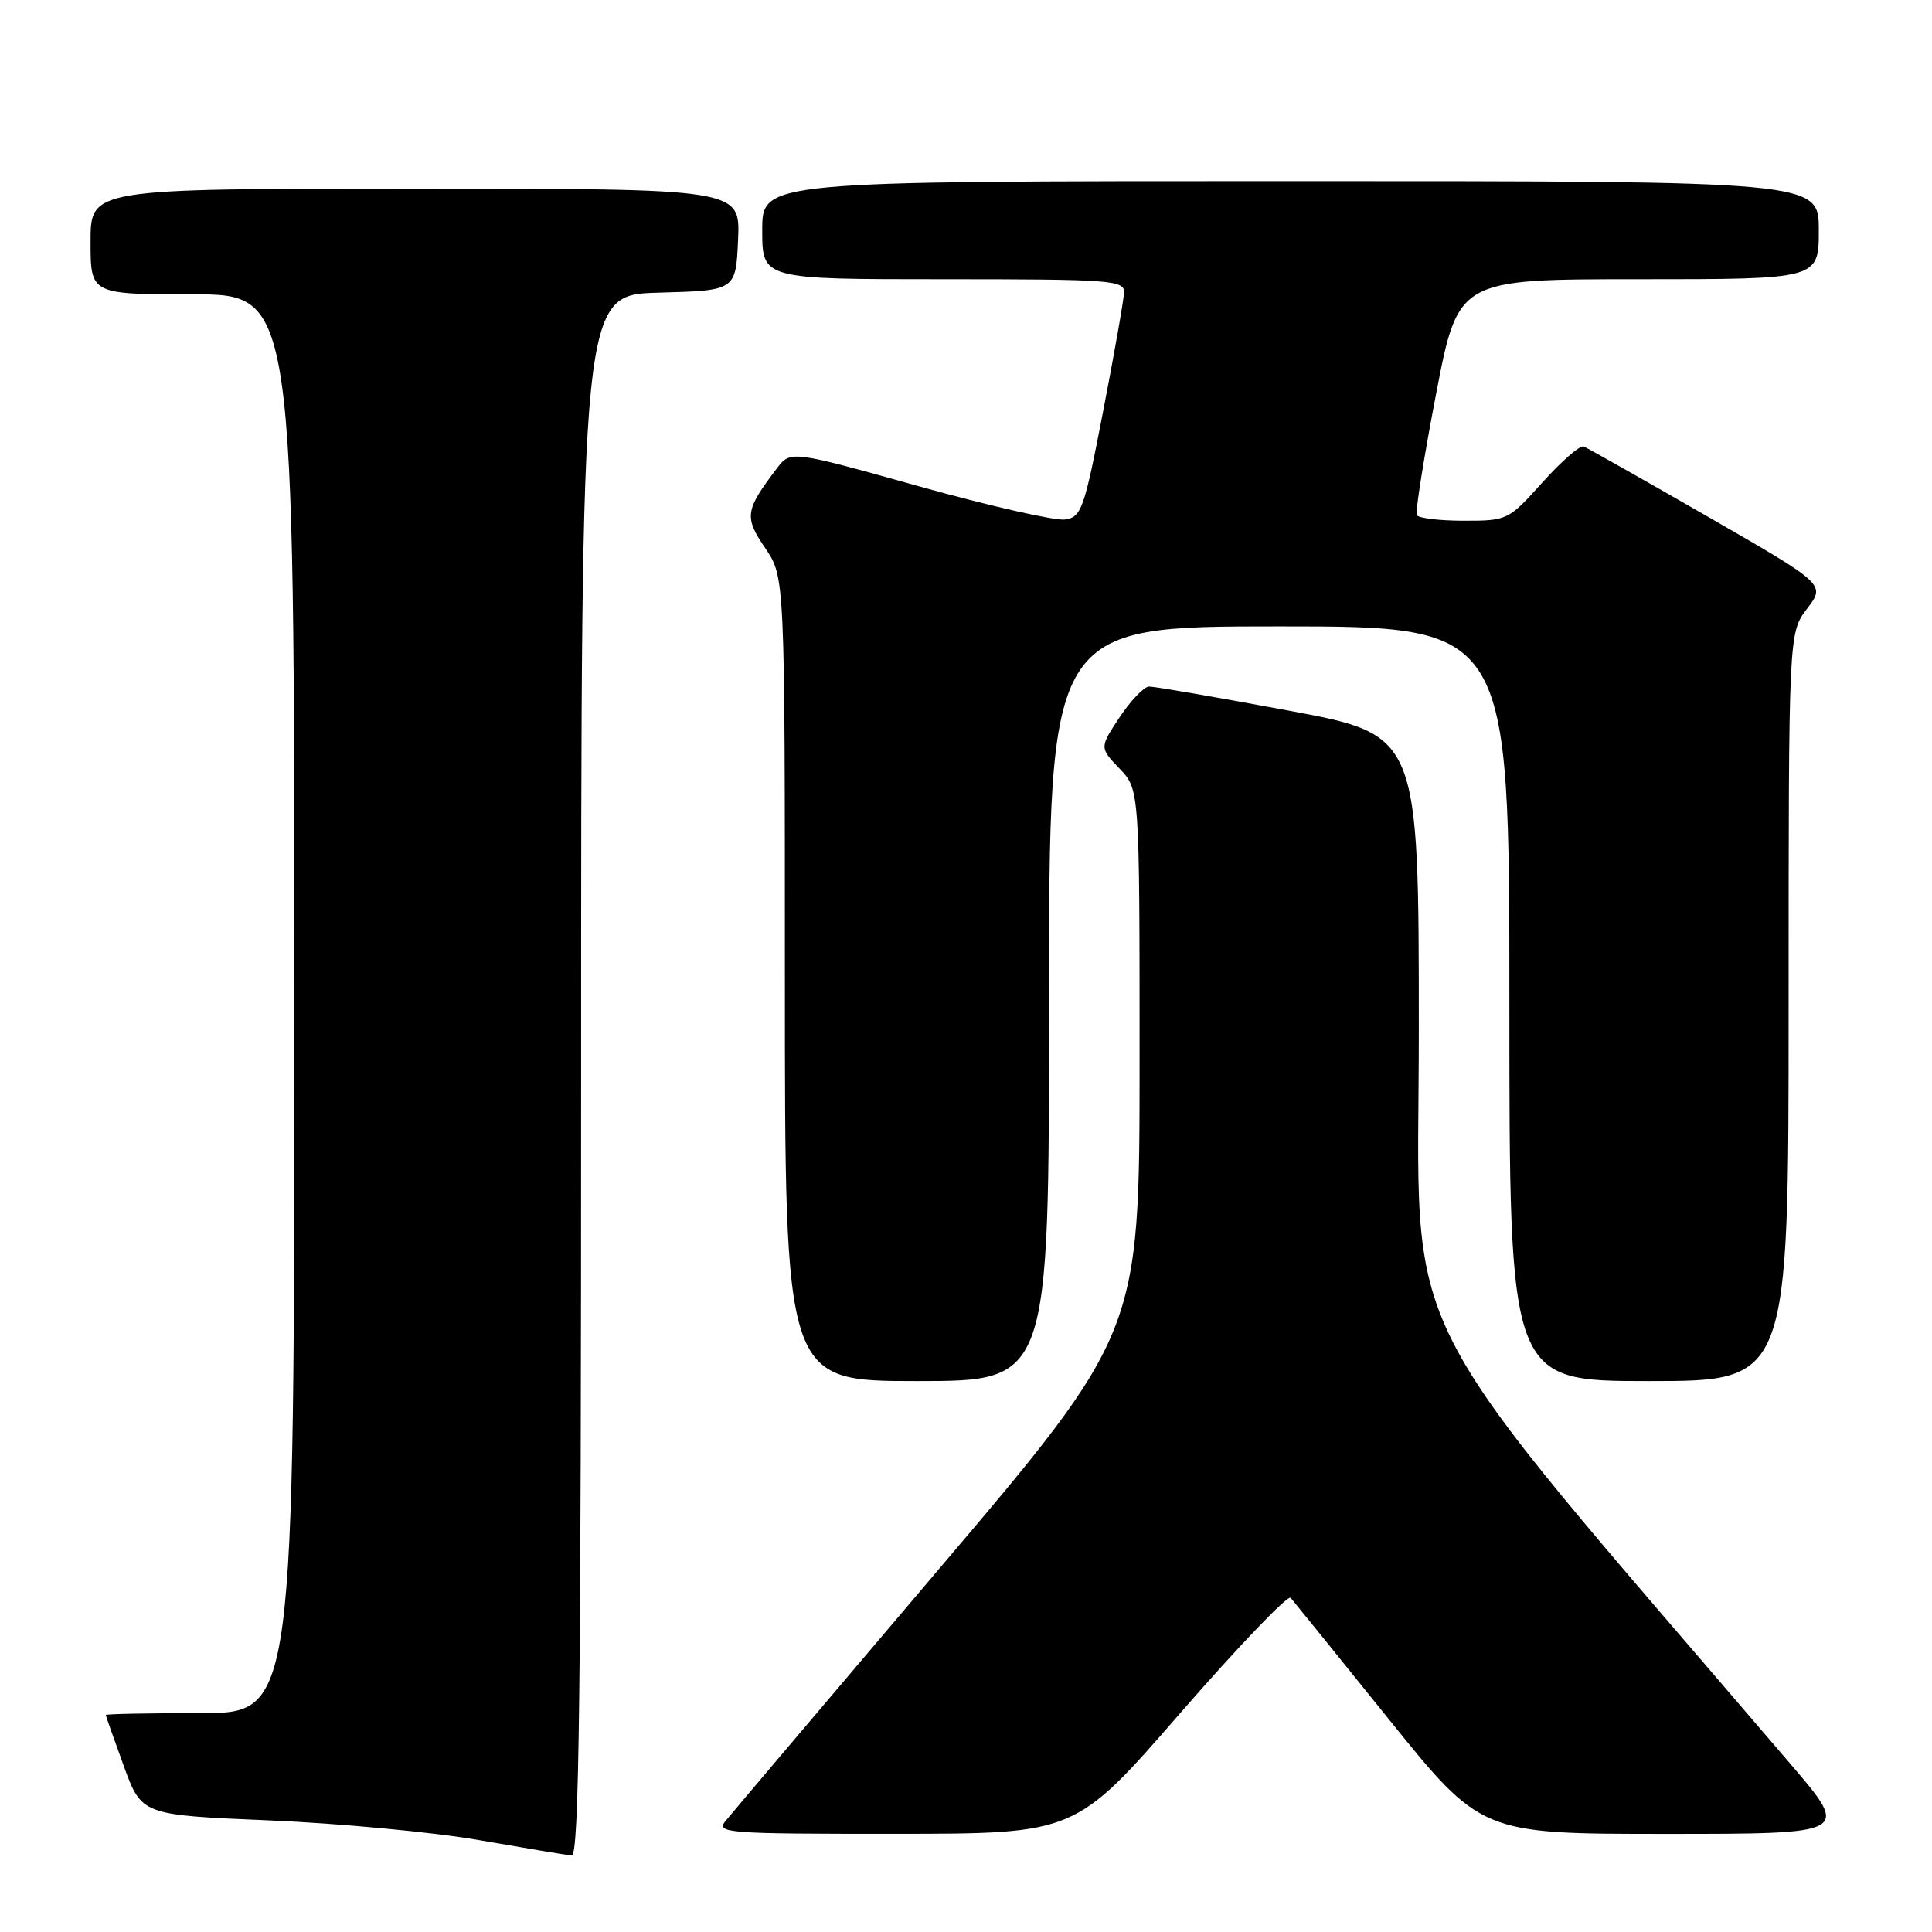 <?xml version="1.0" encoding="UTF-8" standalone="no"?>
<!DOCTYPE svg PUBLIC "-//W3C//DTD SVG 1.1//EN" "http://www.w3.org/Graphics/SVG/1.1/DTD/svg11.dtd" >
<svg xmlns="http://www.w3.org/2000/svg" xmlns:xlink="http://www.w3.org/1999/xlink" version="1.1" viewBox="0 0 256 256">
 <g >
 <path fill="currentColor"
d=" M 77.00 142.53 C 77.00 39.07 77.00 39.07 87.25 38.78 C 97.50 38.50 97.50 38.50 97.80 31.75 C 98.09 25.00 98.09 25.00 55.05 25.00 C 12.00 25.00 12.00 25.00 12.00 32.00 C 12.00 39.00 12.00 39.00 25.50 39.00 C 39.00 39.00 39.00 39.00 39.00 133.00 C 39.00 227.00 39.00 227.00 26.50 227.00 C 19.62 227.00 14.01 227.11 14.02 227.25 C 14.03 227.39 15.10 230.43 16.40 234.00 C 18.77 240.50 18.77 240.50 35.64 241.21 C 44.91 241.60 57.45 242.77 63.50 243.83 C 69.55 244.88 75.06 245.80 75.75 245.87 C 76.74 245.97 77.00 224.71 77.00 142.53 Z  M 156.42 226.96 C 164.08 218.16 170.65 211.30 171.02 211.72 C 171.39 212.15 177.22 219.36 183.98 227.75 C 196.27 243.00 196.27 243.00 220.72 243.00 C 245.17 243.00 245.17 243.00 237.26 233.75 C 183.62 171.07 188.00 179.71 188.00 136.61 C 188.00 97.37 188.00 97.37 170.75 94.16 C 161.26 92.39 152.94 90.96 152.26 90.97 C 151.58 90.99 149.83 92.82 148.36 95.03 C 145.69 99.07 145.69 99.07 148.34 101.84 C 151.00 104.61 151.00 104.61 151.00 140.60 C 151.00 176.60 151.00 176.60 124.25 208.10 C 109.54 225.43 96.88 240.37 96.13 241.30 C 94.84 242.89 96.30 243.00 118.63 242.99 C 142.50 242.98 142.50 242.98 156.42 226.96 Z  M 139.00 133.00 C 139.00 83.00 139.00 83.00 169.50 83.00 C 200.00 83.00 200.00 83.00 200.00 133.00 C 200.00 183.00 200.00 183.00 218.50 183.00 C 237.00 183.00 237.00 183.00 237.00 133.43 C 237.00 83.87 237.00 83.87 239.45 80.65 C 241.90 77.44 241.90 77.44 226.31 68.47 C 217.73 63.54 210.32 59.35 209.84 59.16 C 209.36 58.97 206.91 61.11 204.39 63.91 C 199.88 68.93 199.73 69.00 193.97 69.00 C 190.75 69.00 187.94 68.66 187.73 68.25 C 187.52 67.84 188.67 60.64 190.28 52.25 C 193.21 37.00 193.21 37.00 217.11 37.00 C 241.00 37.00 241.00 37.00 241.00 30.50 C 241.00 24.00 241.00 24.00 171.00 24.00 C 101.00 24.00 101.00 24.00 101.00 30.50 C 101.00 37.00 101.00 37.00 125.00 37.00 C 147.21 37.00 149.00 37.13 148.94 38.75 C 148.91 39.71 147.66 46.80 146.17 54.50 C 143.65 67.54 143.30 68.52 141.10 68.84 C 139.80 69.02 131.09 67.04 121.74 64.43 C 104.75 59.68 104.75 59.68 102.92 62.09 C 98.72 67.62 98.59 68.50 101.39 72.62 C 104.00 76.46 104.00 76.46 104.00 129.73 C 104.00 183.00 104.00 183.00 121.50 183.00 C 139.00 183.00 139.00 183.00 139.00 133.00 Z "/>
</g>
</svg>